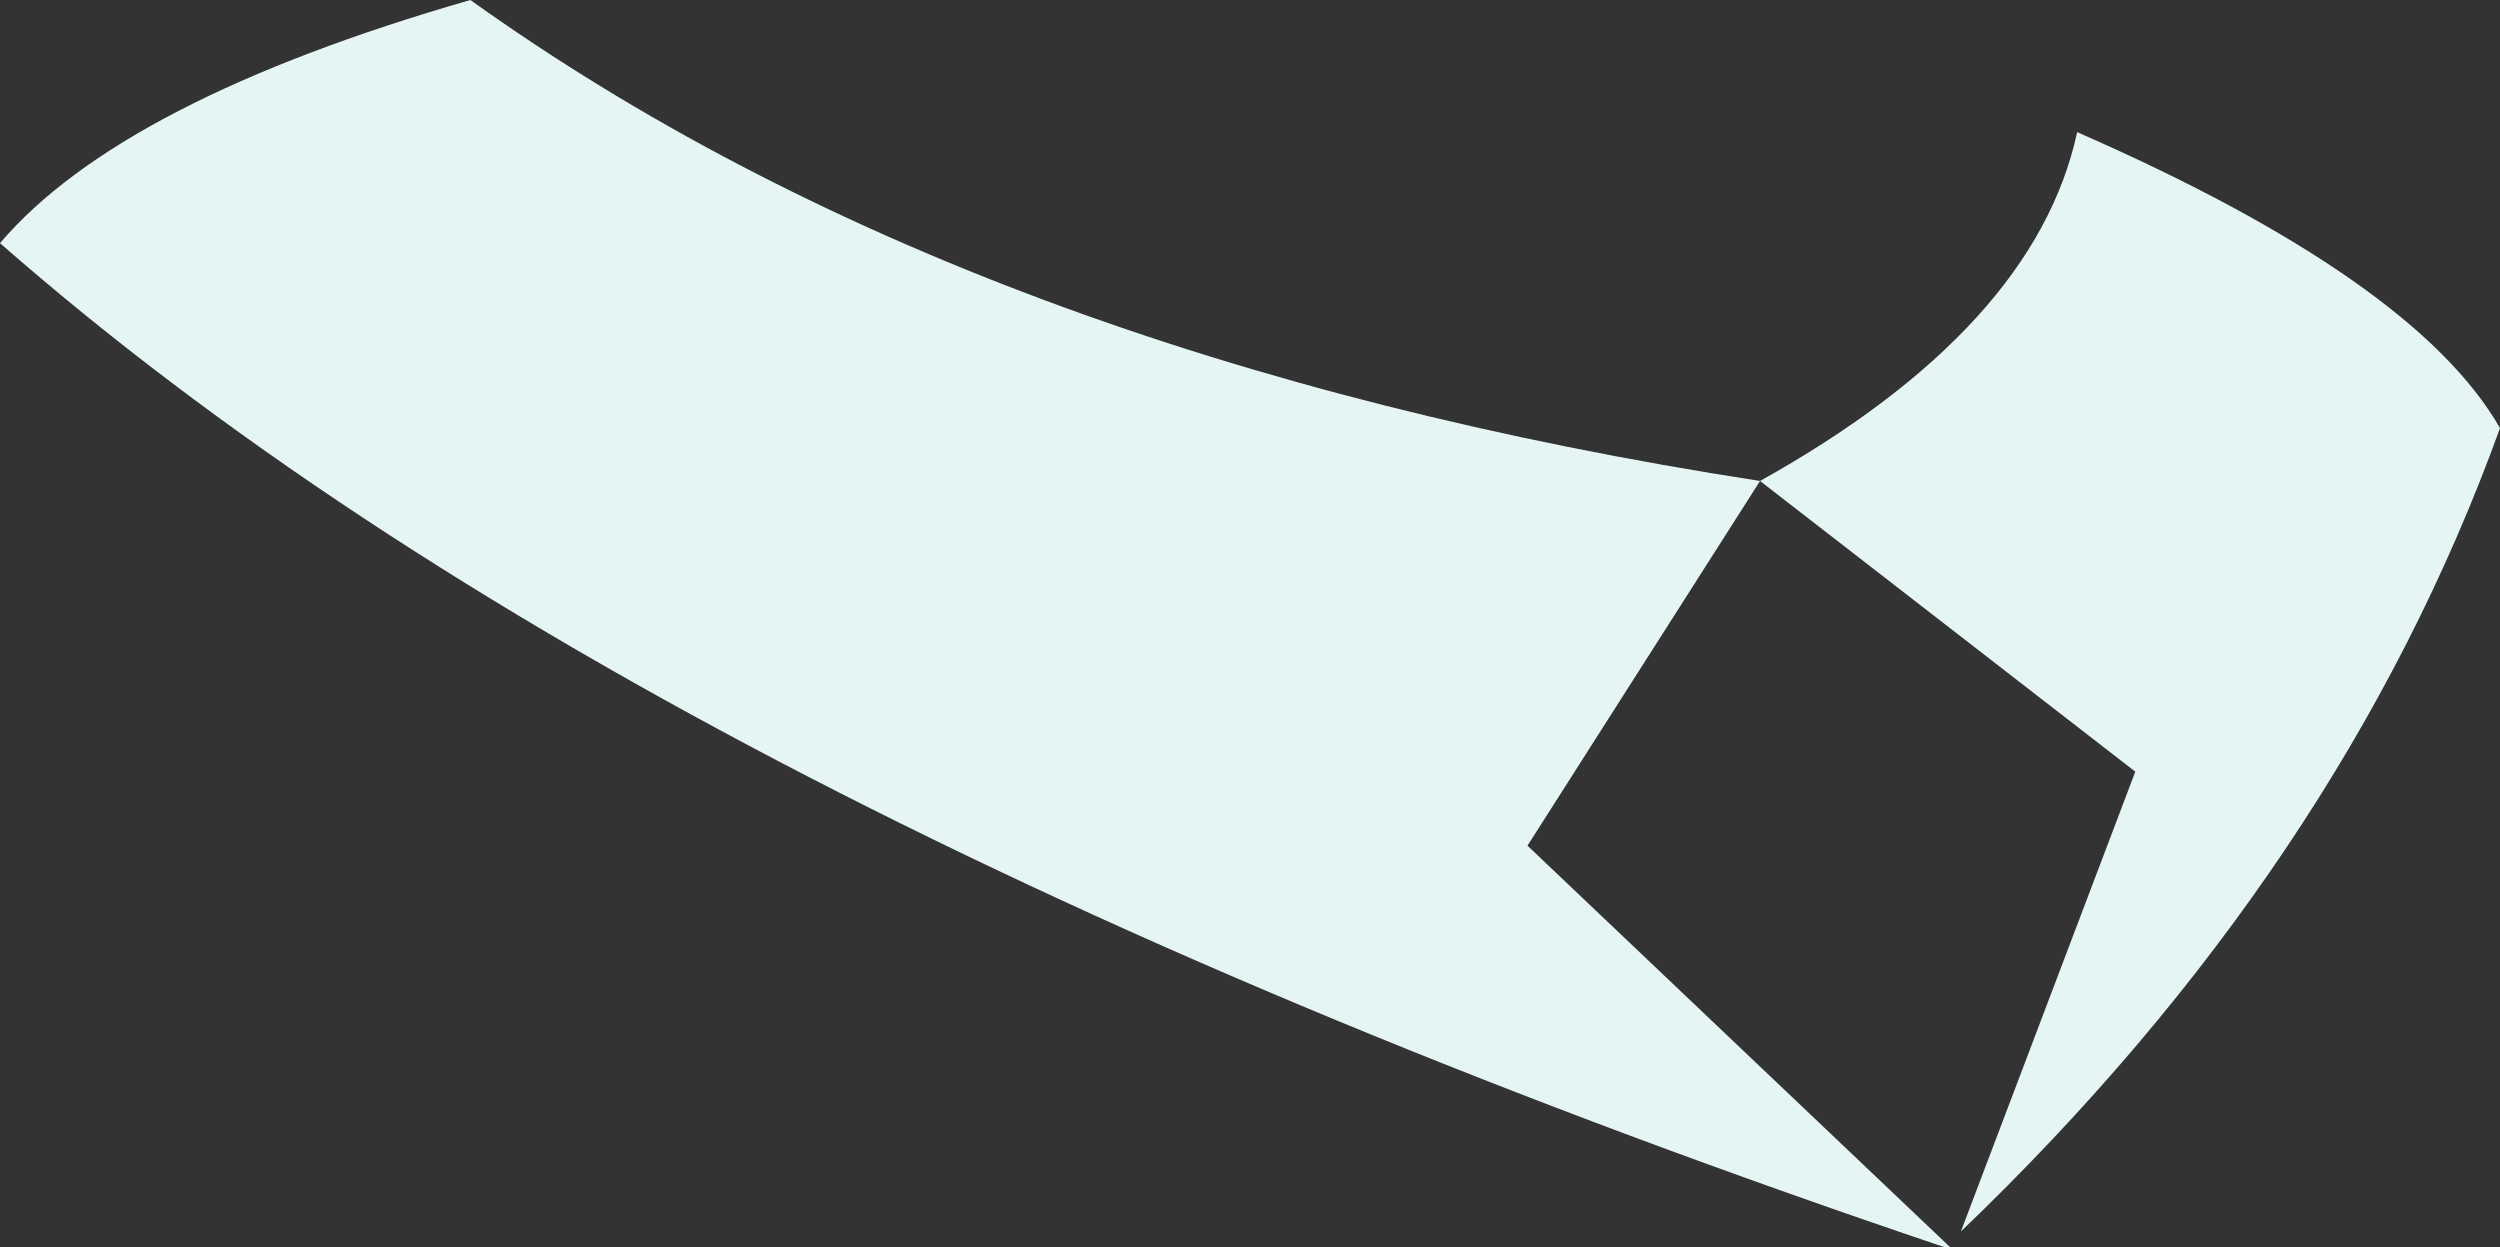 <?xml version="1.0" encoding="UTF-8" standalone="no"?>
<svg xmlns:xlink="http://www.w3.org/1999/xlink" height="11.8px" width="23.65px" xmlns="http://www.w3.org/2000/svg">
  <rect width="100%" height="100%" fill="#333333" stroke="none"/>
  <g transform="matrix(1.0, 0.0, 0.0, 1.0, 11.8, 5.9)">
    <path d="M4.85 -1.35 Q7.45 -2.8 7.85 -4.65 11.05 -3.25 11.85 -1.85 10.35 2.3 6.75 5.75 L8.4 1.4 4.85 -1.35 2.65 2.1 6.65 5.9 6.6 5.9 Q-5.7 1.75 -11.8 -3.6 -10.65 -4.95 -7.35 -5.9 -2.6 -2.5 4.85 -1.35" fill="#e5f5f4" fill-rule="evenodd" stroke="none"/>
  </g>
</svg>
